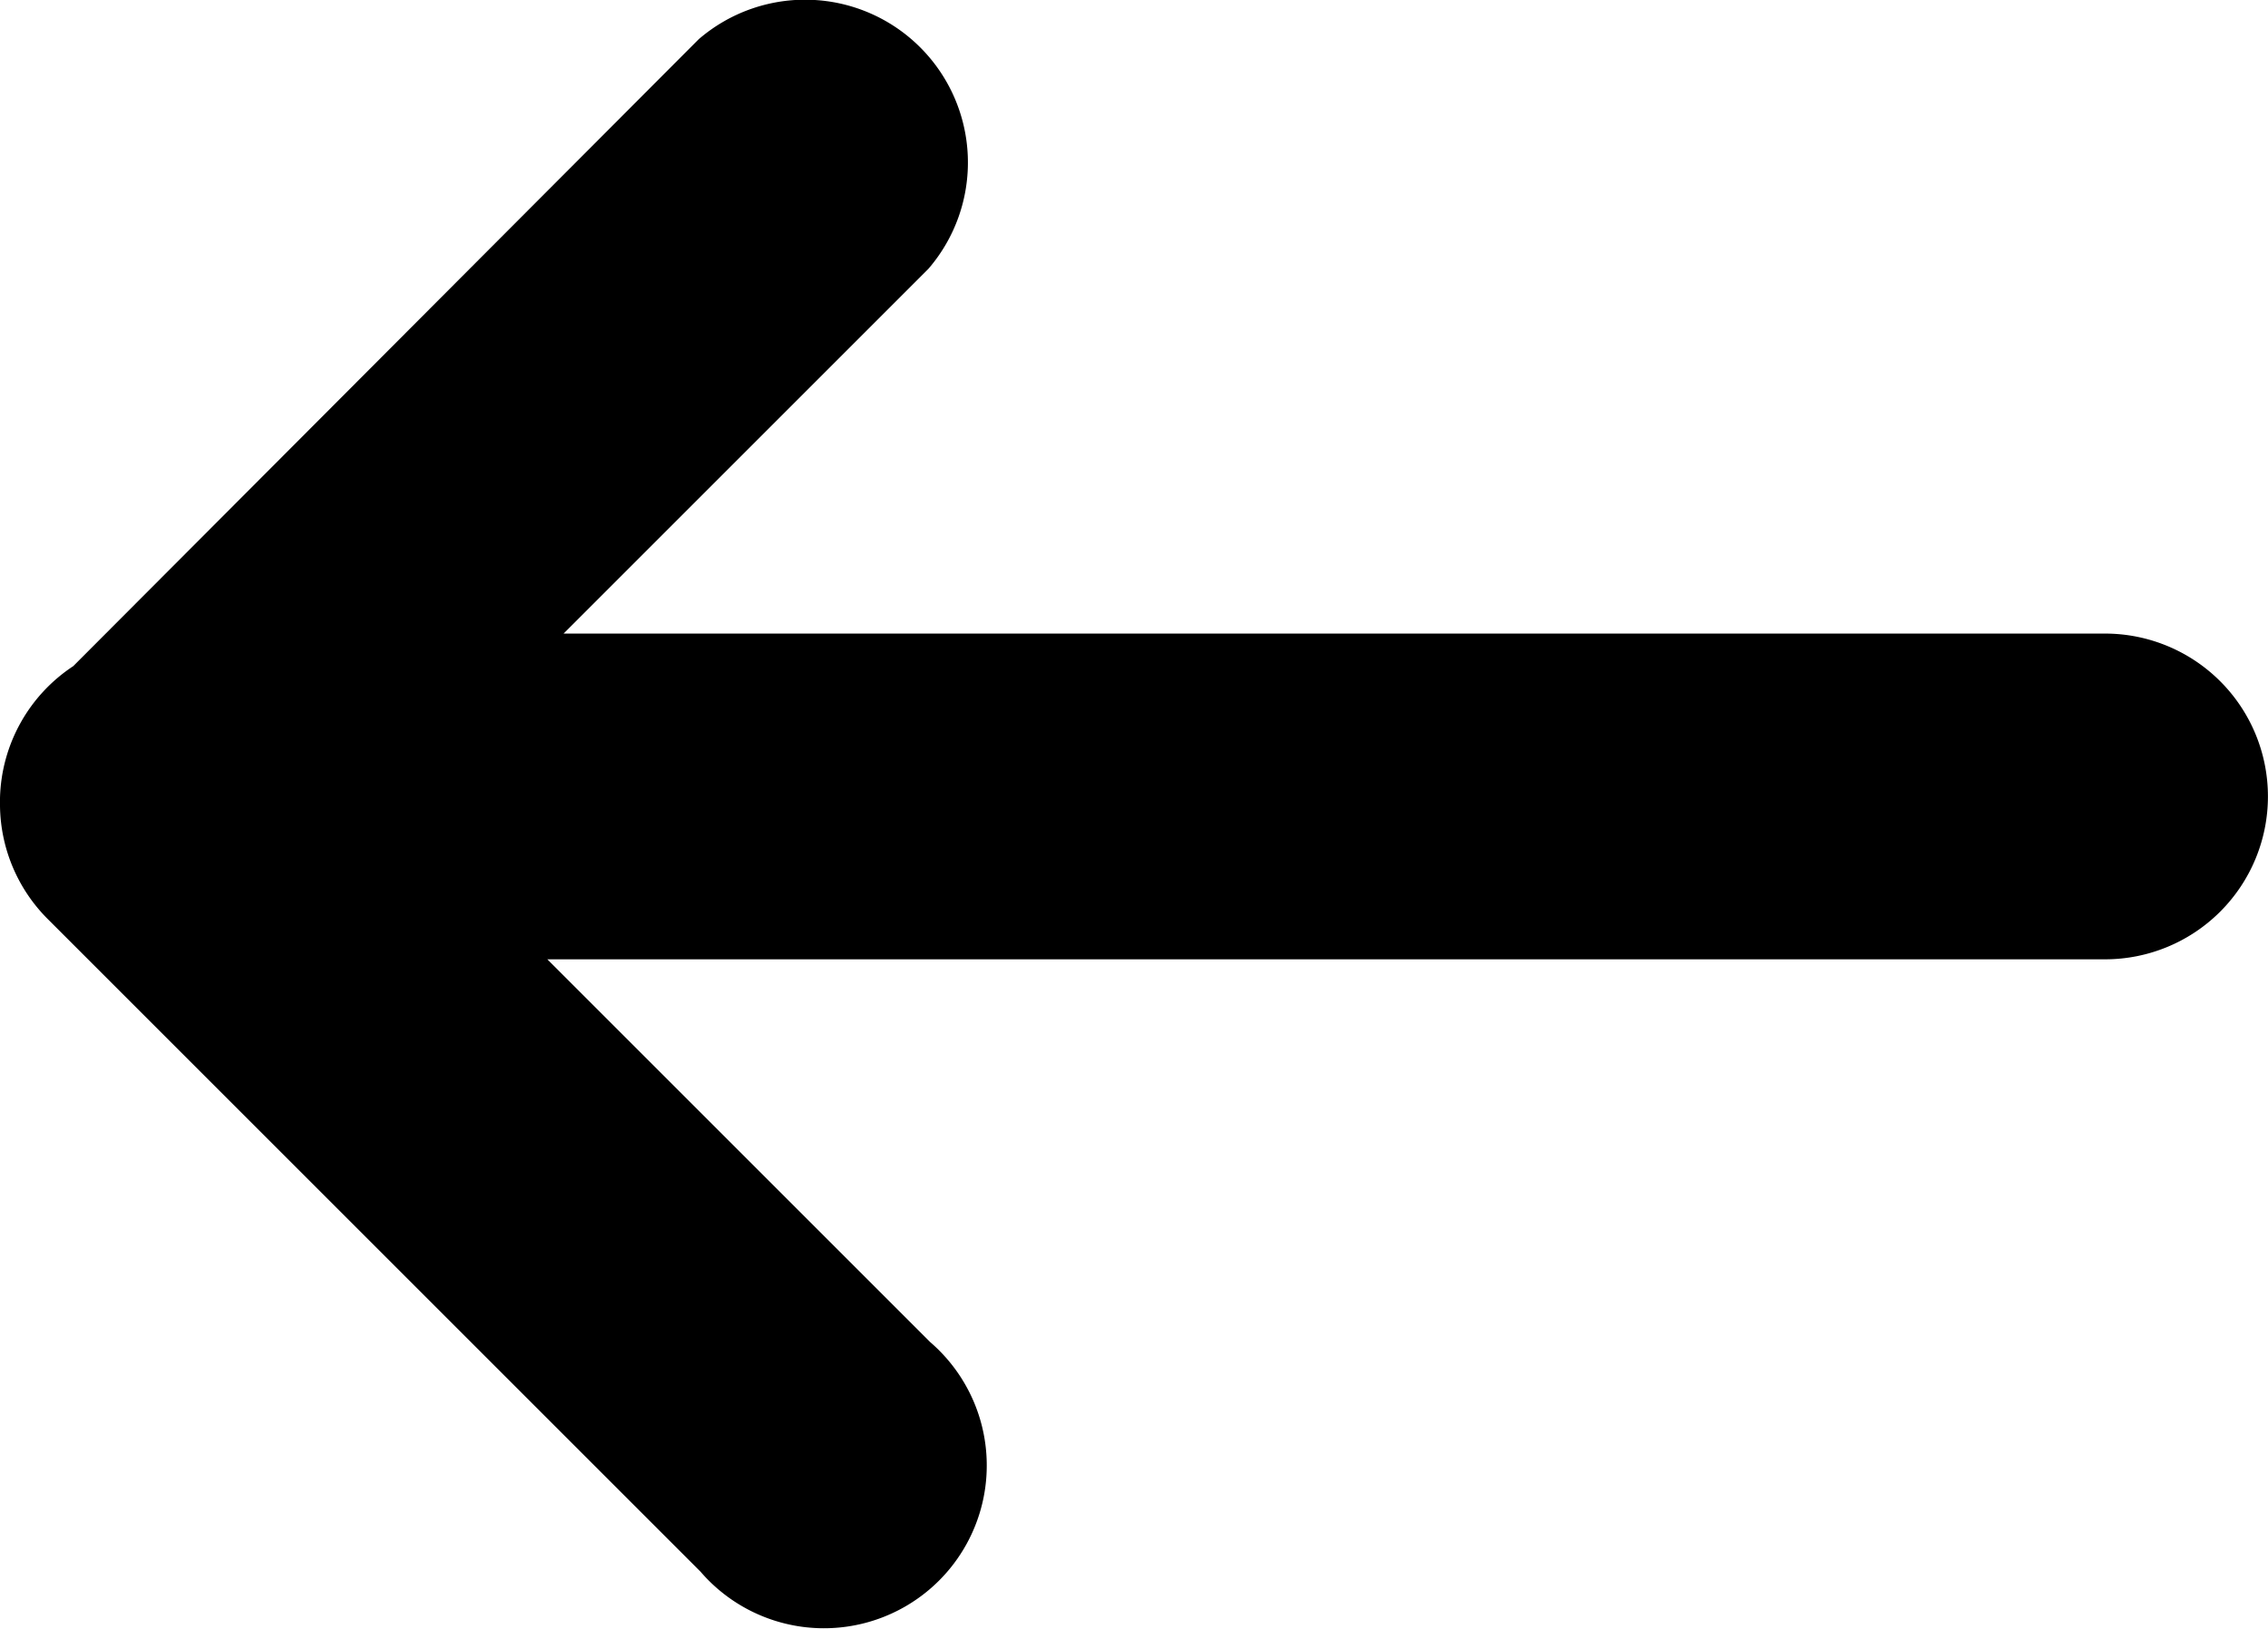 <svg id="Слой_2" data-name="Слой 2" xmlns="http://www.w3.org/2000/svg" width="17.619" height="12.654" viewBox="0 0 17.619 12.654">
  <g id="Слой_1" data-name="Слой 1">
    <path id="Caminho_256" data-name="Caminho 256" d="M4,6.251a1.265,1.265,0,0,1,.569-1.025L9.429.354a1.265,1.265,0,0,1,1.784,1.784L8.378,4.973H20.353a1.265,1.265,0,1,1,0,2.531H8.252l2.974,2.974a1.265,1.265,0,1,1-1.784,1.784L4.38,7.2A1.265,1.265,0,0,1,4,6.314Z" transform="translate(-4 -0.05)" fill="currentColor"/>
  </g>
</svg>
